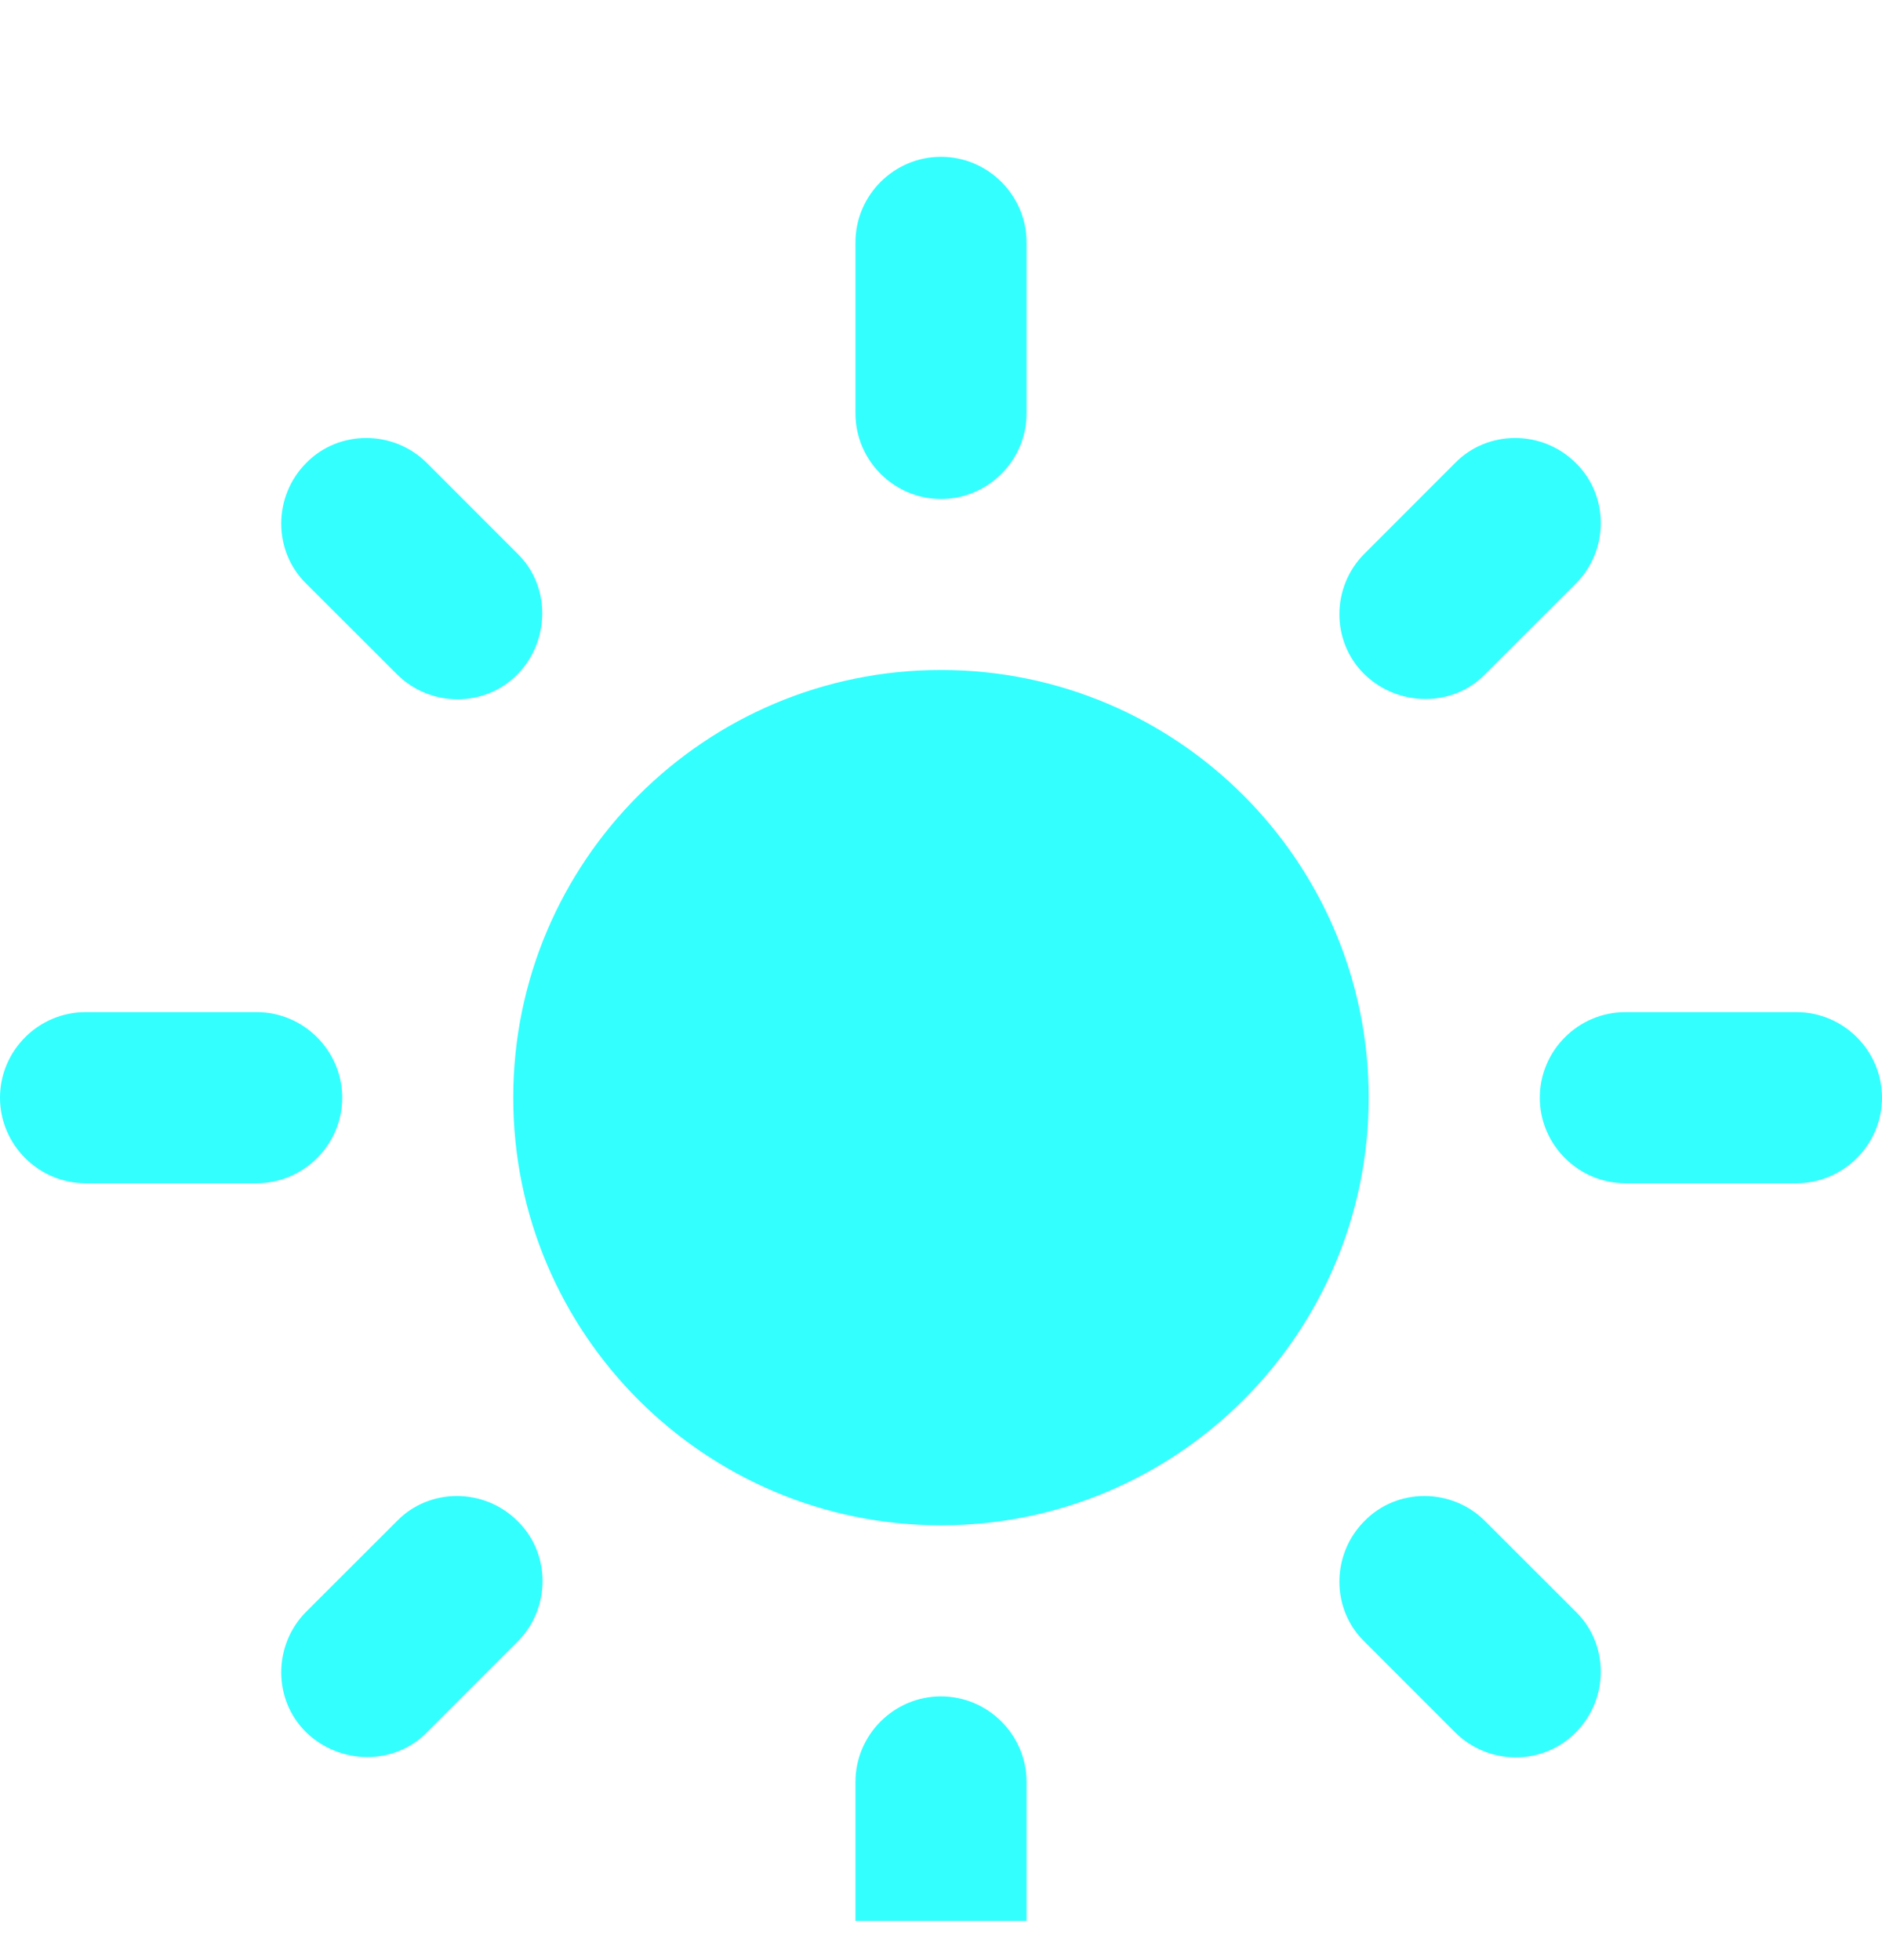 <svg width="24" height="25" viewBox="0 0 24 25" fill="none" xmlns="http://www.w3.org/2000/svg">
<g clip-path="url(#clip0_4_445)">
<path d="M12 8.545C8.989 8.545 6.545 10.989 6.545 14C6.545 17.011 8.989 19.454 12 19.454C15.011 19.454 17.454 17.011 17.454 14C17.454 10.989 15.011 8.545 12 8.545ZM1.091 15.091H3.273C3.873 15.091 4.364 14.6 4.364 14C4.364 13.4 3.873 12.909 3.273 12.909H1.091C0.491 12.909 0 13.4 0 14C0 14.6 0.491 15.091 1.091 15.091ZM20.727 15.091H22.909C23.509 15.091 24 14.6 24 14C24 13.4 23.509 12.909 22.909 12.909H20.727C20.127 12.909 19.636 13.4 19.636 14C19.636 14.6 20.127 15.091 20.727 15.091ZM10.909 3.091V5.273C10.909 5.873 11.4 6.364 12 6.364C12.6 6.364 13.091 5.873 13.091 5.273V3.091C13.091 2.491 12.6 2 12 2C11.4 2 10.909 2.491 10.909 3.091ZM10.909 22.727V24.909C10.909 25.509 11.4 26 12 26C12.6 26 13.091 25.509 13.091 24.909V22.727C13.091 22.127 12.6 21.636 12 21.636C11.4 21.636 10.909 22.127 10.909 22.727ZM5.444 5.905C5.018 5.48 4.32 5.48 3.905 5.905C3.48 6.331 3.48 7.029 3.905 7.444L5.062 8.6C5.487 9.025 6.185 9.025 6.6 8.6C7.015 8.175 7.025 7.476 6.6 7.062L5.444 5.905ZM18.938 19.4C18.513 18.974 17.814 18.974 17.4 19.4C16.974 19.826 16.974 20.524 17.4 20.938L18.556 22.095C18.982 22.52 19.68 22.52 20.095 22.095C20.52 21.669 20.52 20.971 20.095 20.556L18.938 19.4ZM20.095 7.444C20.52 7.018 20.52 6.32 20.095 5.905C19.669 5.48 18.971 5.48 18.556 5.905L17.4 7.062C16.974 7.487 16.974 8.185 17.4 8.6C17.826 9.015 18.524 9.025 18.938 8.6L20.095 7.444ZM6.6 20.938C7.025 20.513 7.025 19.814 6.6 19.4C6.175 18.974 5.476 18.974 5.062 19.4L3.905 20.556C3.48 20.982 3.48 21.68 3.905 22.095C4.331 22.509 5.029 22.52 5.444 22.095L6.6 20.938Z" fill="#00FFFF" fill-opacity="0.8"/>
</g>
<defs>
<clipPath id="clip0_4_445">
<rect width="24" height="24" fill="white" transform="translate(0 0.5)"/>
</clipPath>
</defs>
</svg>
